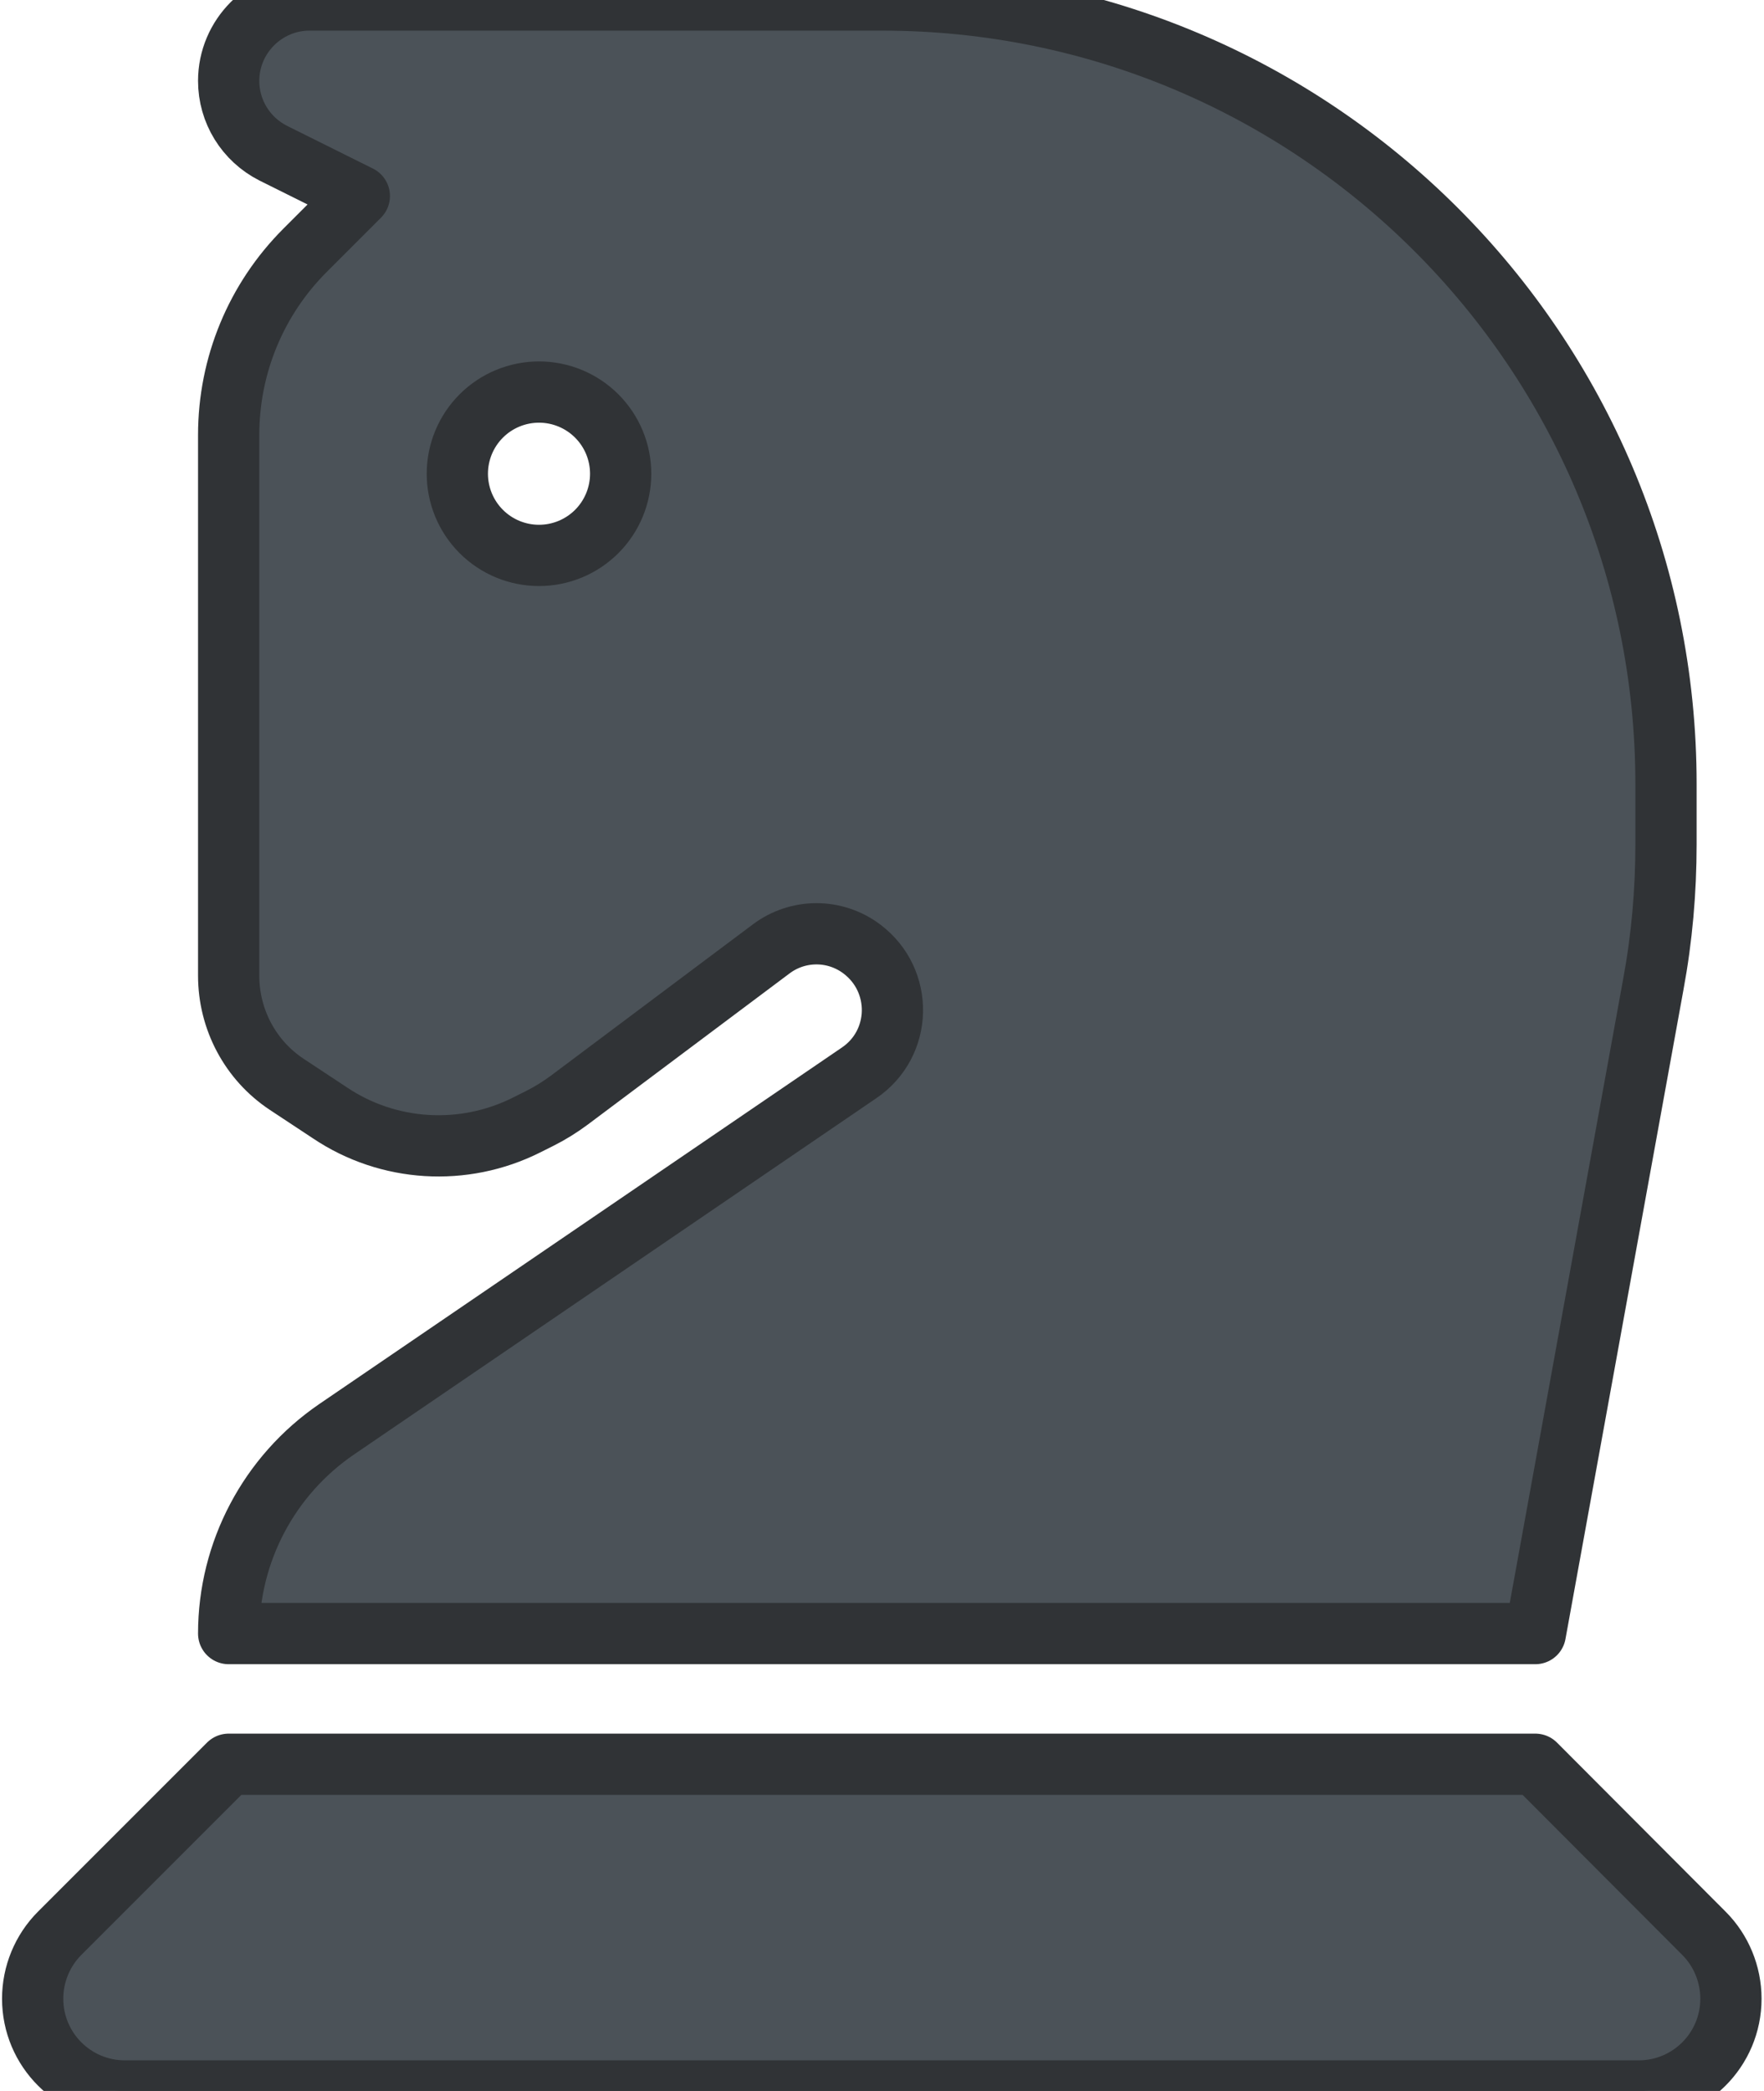 <svg width="432" height="512" viewBox="0 0 432 512" fill="none" xmlns="http://www.w3.org/2000/svg">
<path d="M88 48L74.7 61.3C62.7 73.3 56 89.5 56 106.5V238.9C56 249.6 61.3 259.6 70.2 265.5L80.8 272.5C95.1 282.1 113.5 283.2 128.9 275.5L132.1 273.9C134.7 272.6 137.1 271.1 139.4 269.4L188.8 232.4C195.4 227.4 204.5 227.4 211.1 232.4C221.3 240.1 221 255.5 210.4 262.7L82.4 350C65.9 361.3 56 380 56 400H376L404.9 241C407 229.7 408 218.2 408 206.7V192C408 86 322 0 216 0H75.8C64.9 0 56 8.9 56 19.8C56 27.3 60.2 34.1 66.9 37.5L88 48ZM112 116C112 110.696 114.107 105.609 117.858 101.858C121.609 98.107 126.696 96 132 96C137.304 96 142.391 98.107 146.142 101.858C149.893 105.609 152 110.696 152 116C152 121.304 149.893 126.391 146.142 130.142C142.391 133.893 137.304 136 132 136C126.696 136 121.609 133.893 117.858 130.142C114.107 126.391 112 121.304 112 116ZM14.6 473.4C10.4 477.6 8 483.4 8 489.4C8 501.9 18.1 512 30.6 512H401.3C413.8 512 423.9 501.9 423.9 489.4C423.9 483.4 421.5 477.6 417.3 473.4L376 432H56L14.6 473.4Z" fill="#4B5258" stroke="#303336" stroke-width="15" stroke-linejoin="round"/>
</svg>
